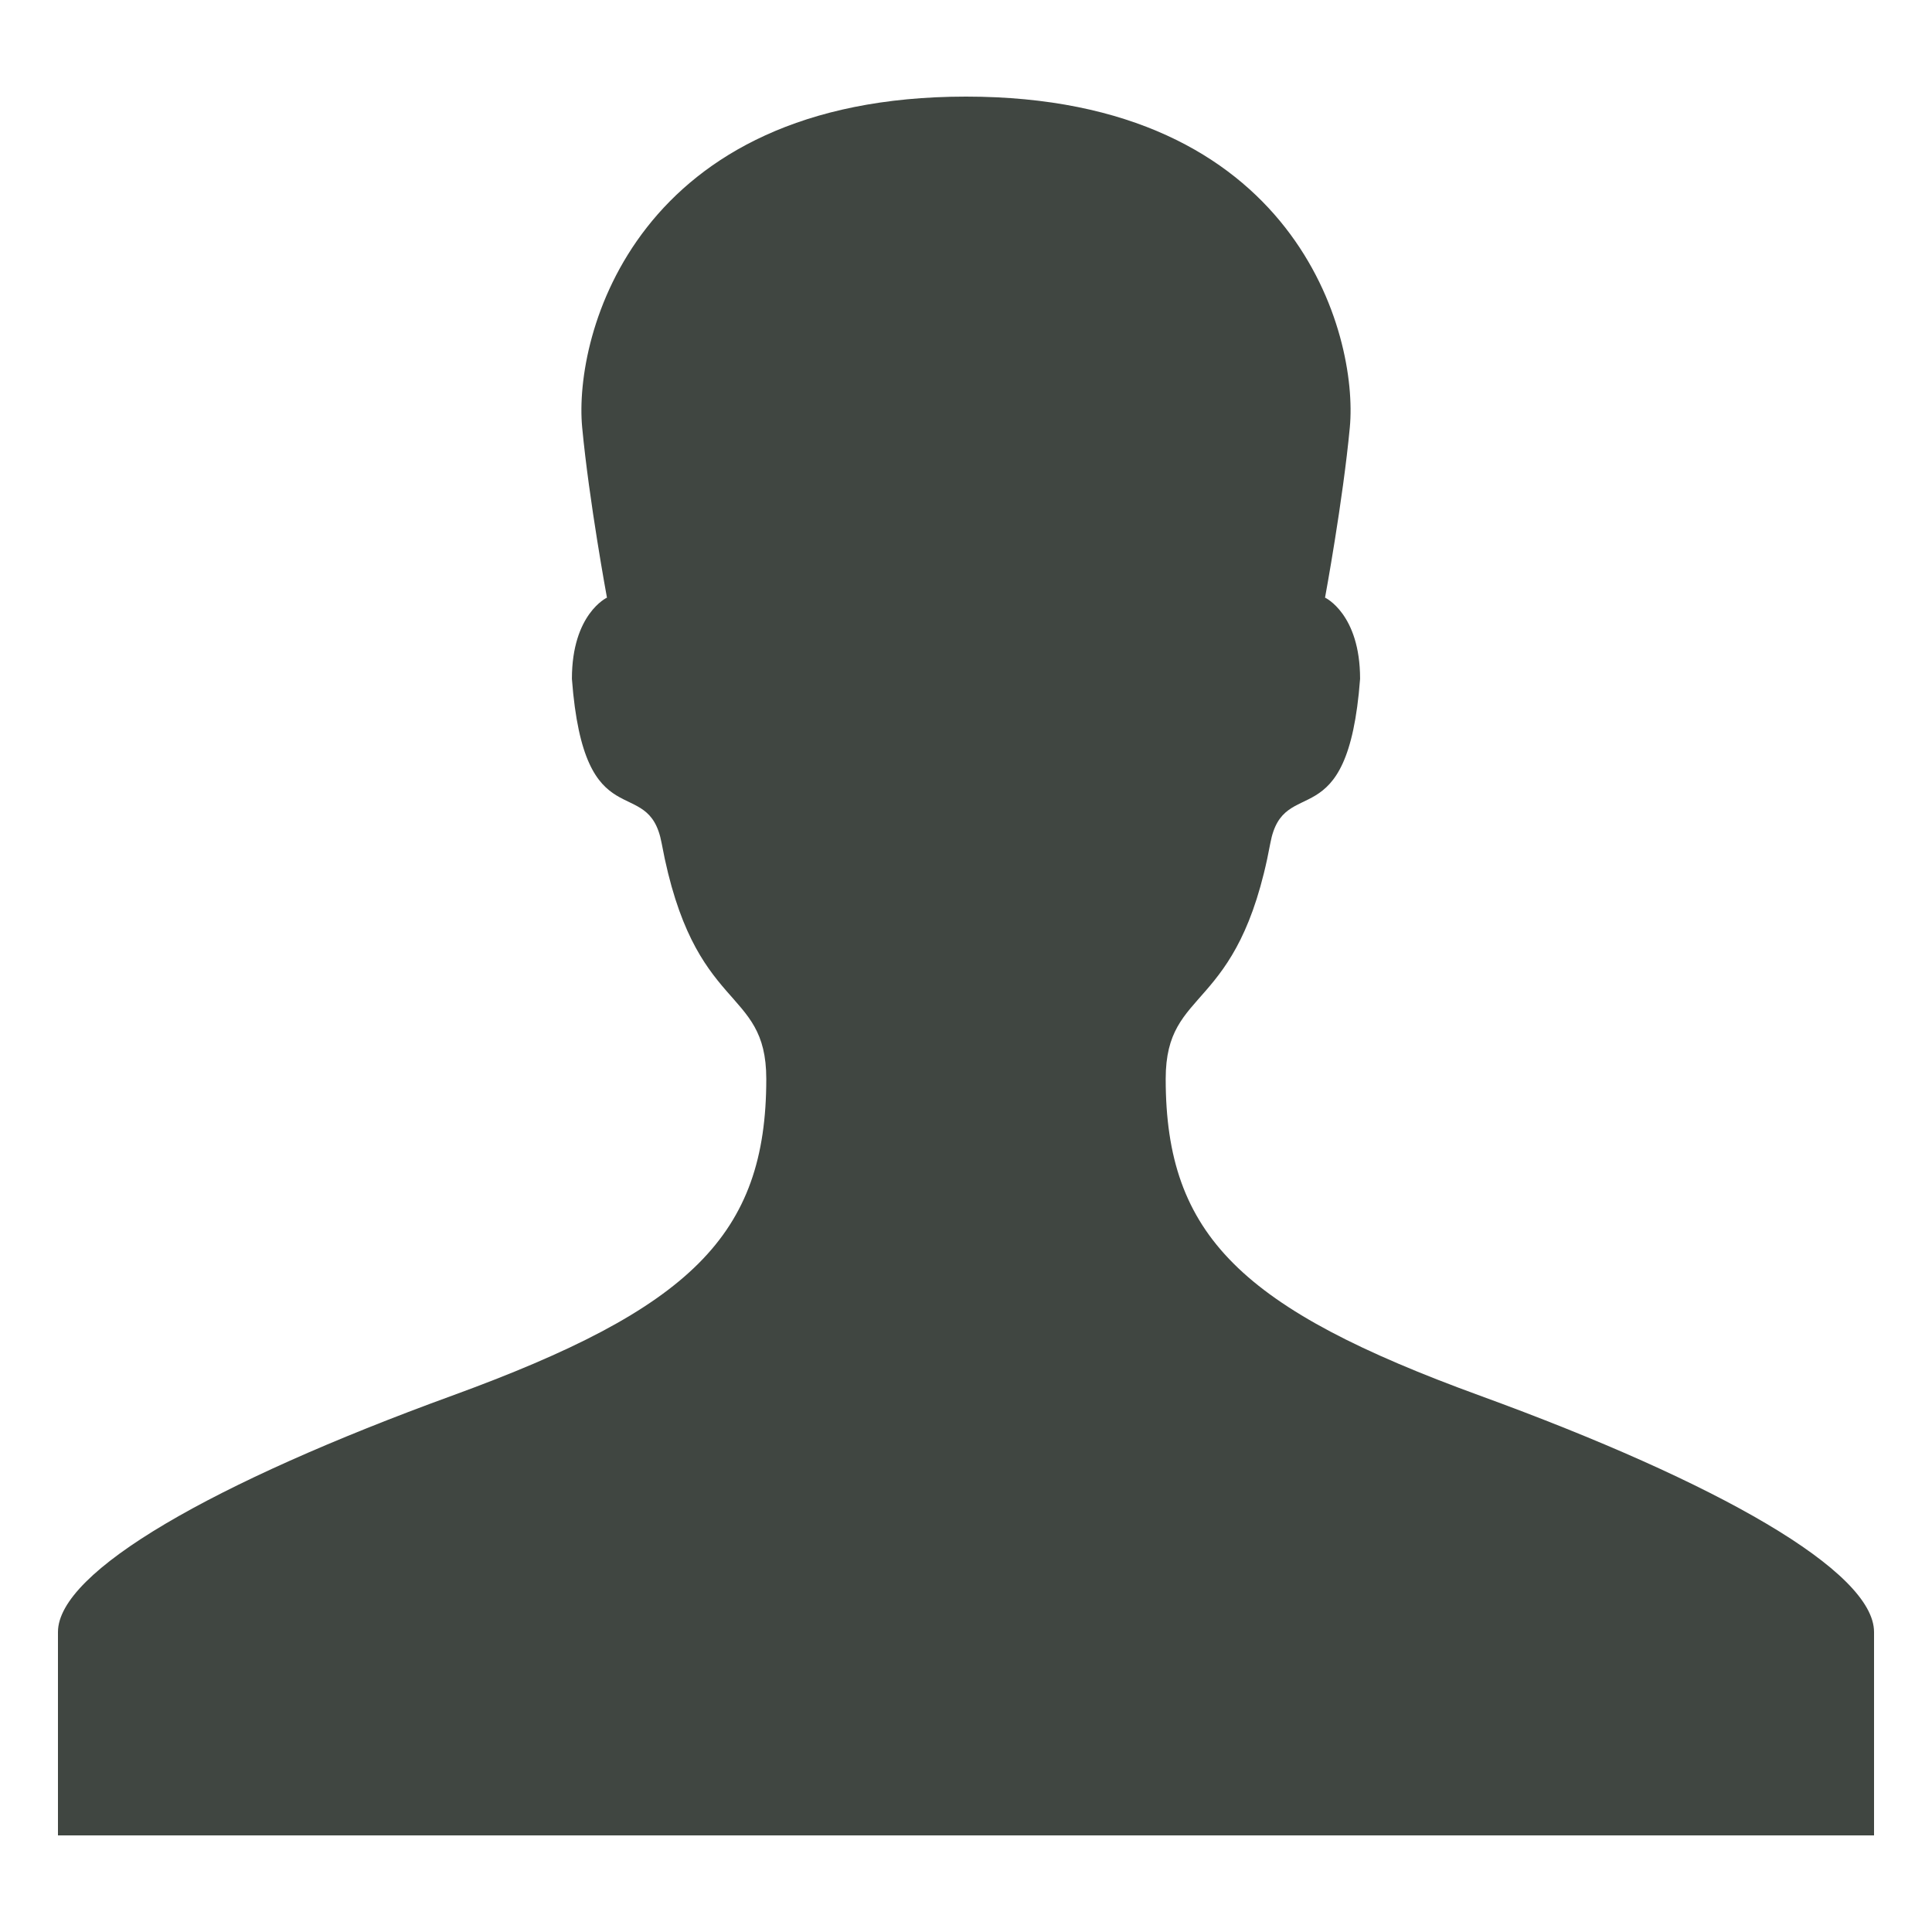 <?xml version="1.0" encoding="utf-8"?>
<!-- Generator: Adobe Illustrator 16.0.0, SVG Export Plug-In . SVG Version: 6.00 Build 0)  -->
<!DOCTYPE svg PUBLIC "-//W3C//DTD SVG 1.1//EN" "http://www.w3.org/Graphics/SVG/1.1/DTD/svg11.dtd">
<svg version="1.1" id="Layer_1" xmlns="http://www.w3.org/2000/svg" xmlns:xlink="http://www.w3.org/1999/xlink" x="0px" y="0px"
	 width="100px" height="100px" viewBox="0 0 100 100" enable-background="new 0 0 100 100" xml:space="preserve">
<g>
	<path fill="#404641" d="M76.602,72.239c-12.326-4.492-16.266-8.281-16.266-16.396c0-4.871,3.764-3.279,5.416-12.199
		c0.686-3.701,4.01-0.061,4.646-8.508c0-3.366-1.814-4.203-1.814-4.203s0.922-4.981,1.283-8.815C70.314,17.343,67.107,5,50,5
		C32.893,5,29.684,17.343,30.133,22.119c0.361,3.834,1.283,8.815,1.283,8.815s-1.814,0.837-1.814,4.203
		c0.635,8.447,3.959,4.807,4.645,8.508c1.654,8.919,5.416,7.328,5.416,12.199c0,8.113-3.938,11.902-16.264,16.396
		C11.033,76.745,3,81.339,3,84.473C3,87.604,3,95,3,95h47h47c0,0,0-7.396,0-10.527C97,81.339,88.967,76.745,76.602,72.239z"/>
</g>
</svg>
